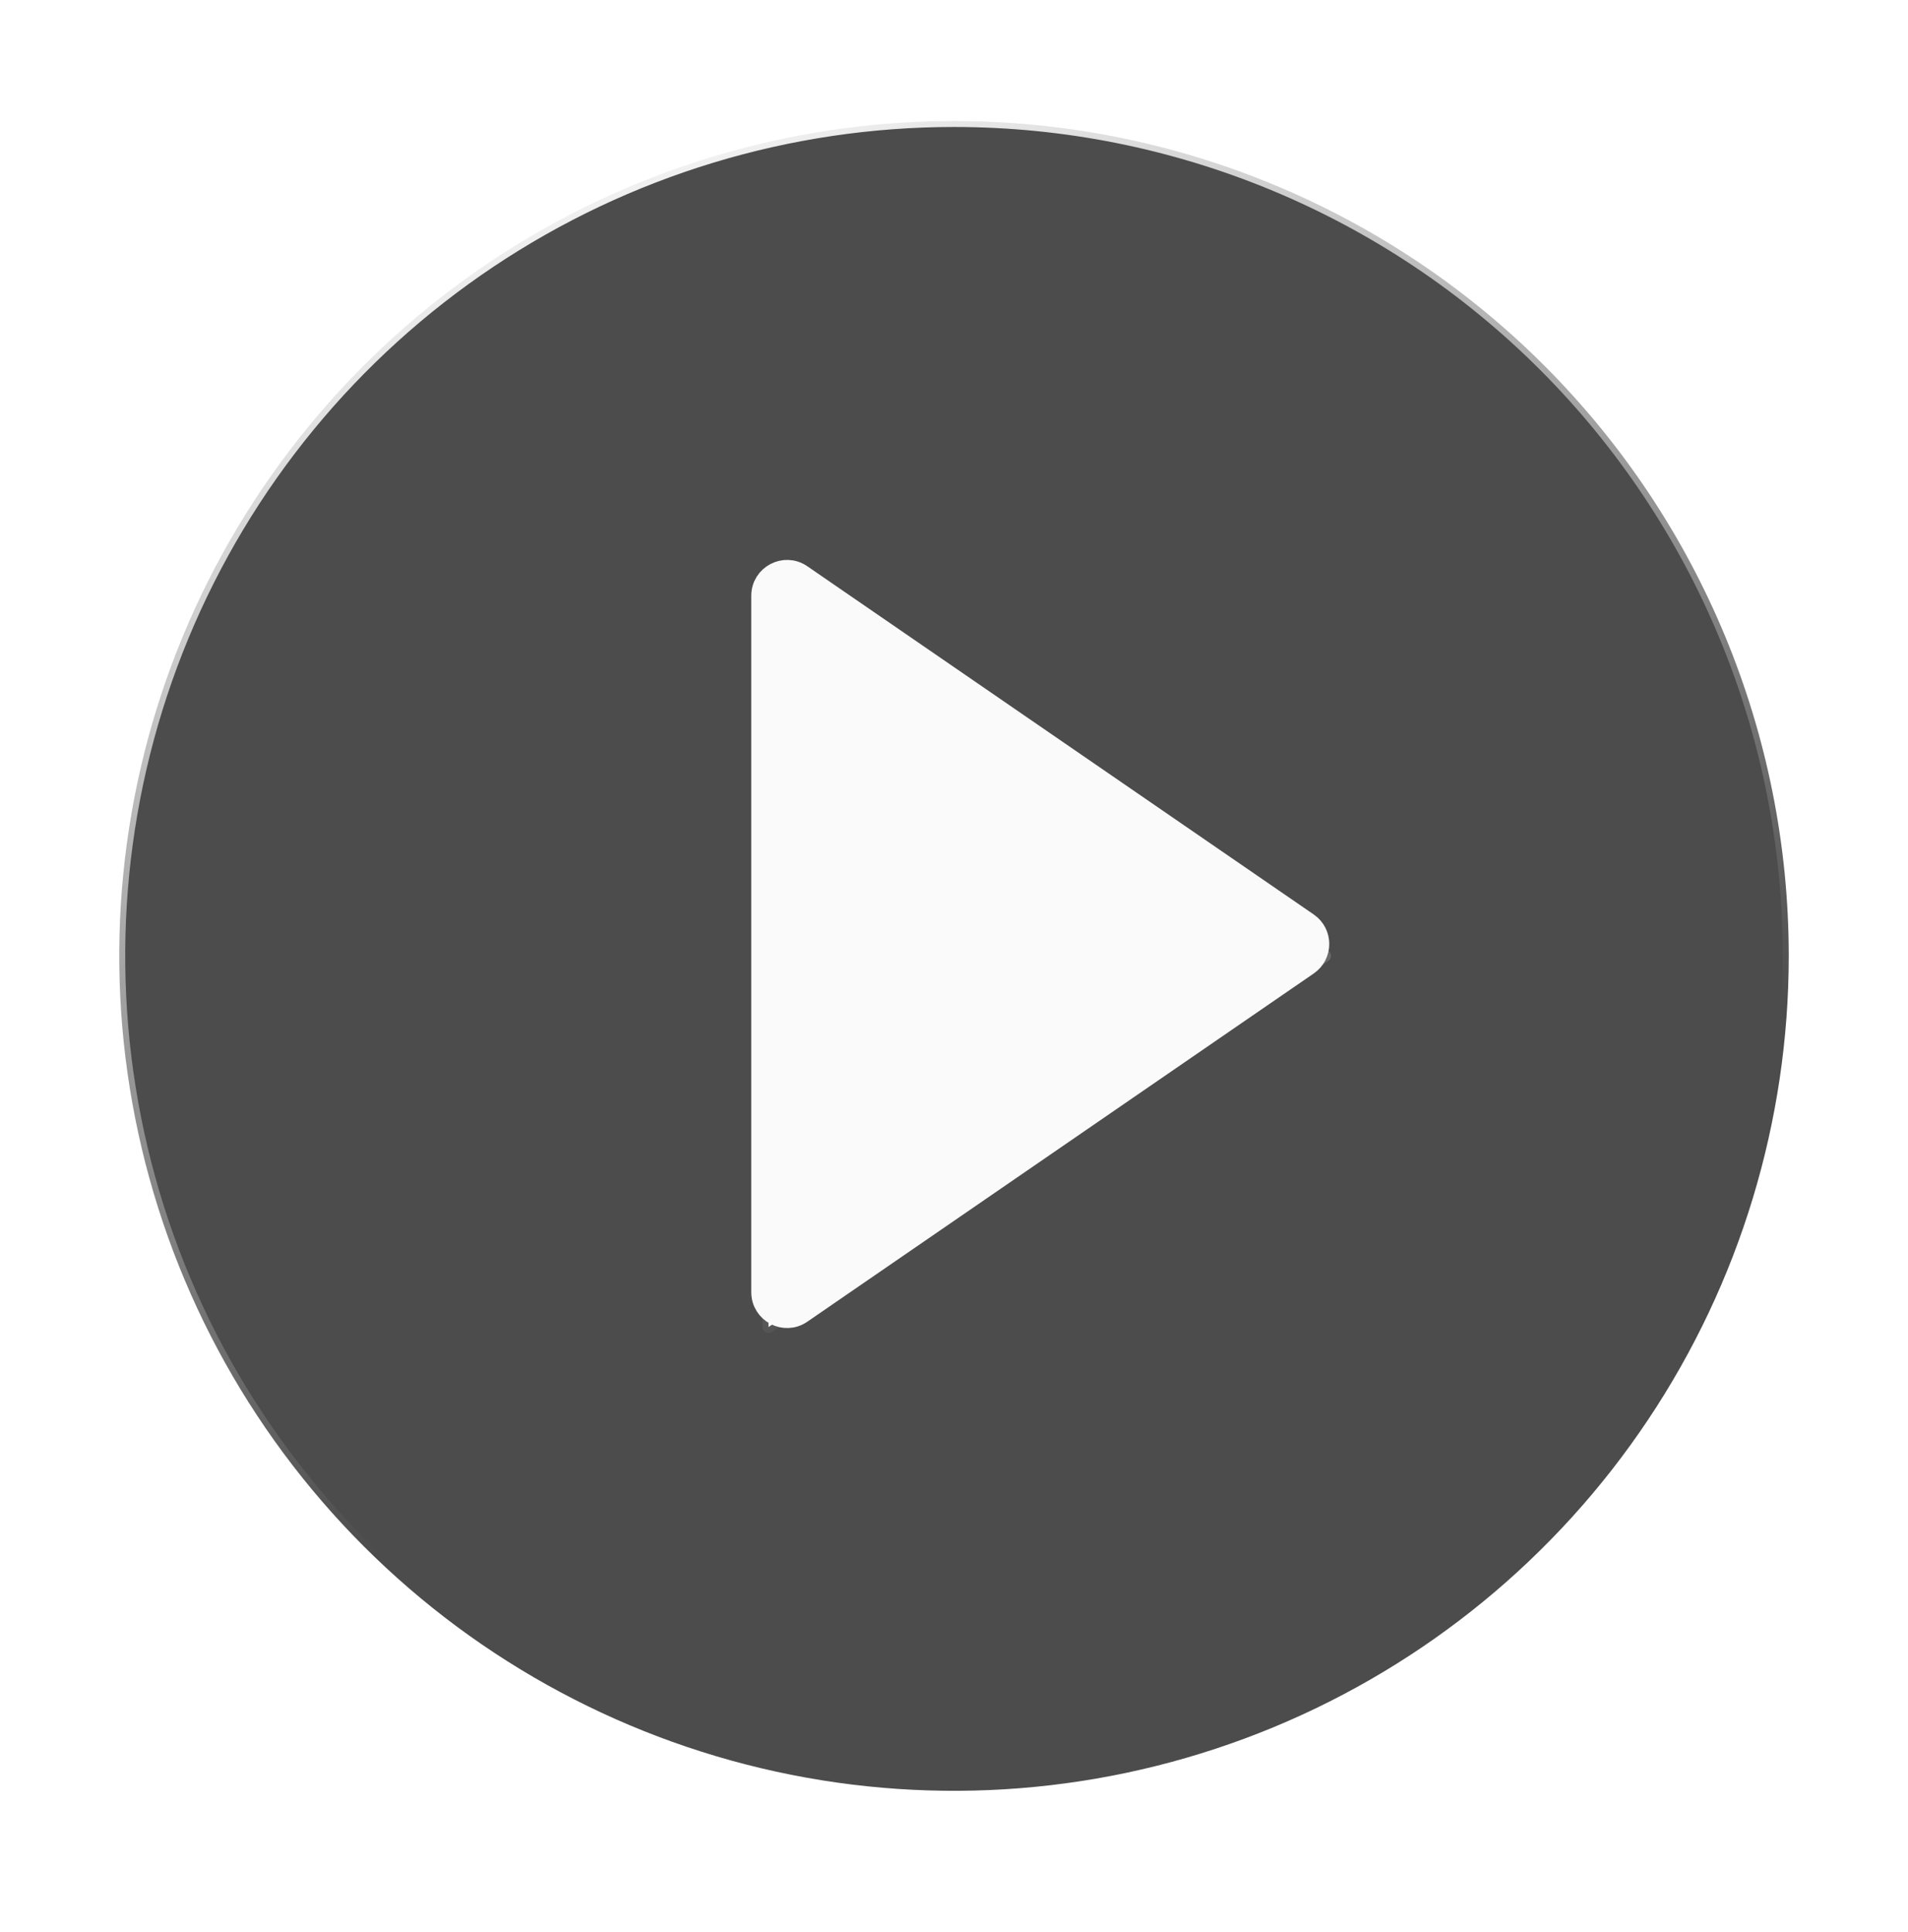 <svg width="80" height="81" viewBox="0 0 80 81" fill="none" xmlns="http://www.w3.org/2000/svg">
<g filter="url(#filter0_b_148_3796)">
<path d="M55.556 40.073L32.222 55.629V24.518L55.556 40.073ZM40 5.073C33.078 5.073 26.311 7.126 20.555 10.972C14.799 14.818 10.313 20.284 7.664 26.679C5.015 33.075 4.322 40.112 5.673 46.901C7.023 53.691 10.356 59.927 15.251 64.822C20.146 69.717 26.383 73.05 33.172 74.401C39.961 75.751 46.998 75.058 53.394 72.409C59.789 69.76 65.256 65.274 69.101 59.518C72.947 53.763 75 46.996 75 40.073C75 30.791 71.312 21.888 64.749 15.325C58.185 8.761 49.283 5.073 40 5.073Z" fill="black" fill-opacity="0.7"/>
<path d="M55.556 40.073L32.222 55.629V24.518L55.556 40.073ZM40 5.073C33.078 5.073 26.311 7.126 20.555 10.972C14.799 14.818 10.313 20.284 7.664 26.679C5.015 33.075 4.322 40.112 5.673 46.901C7.023 53.691 10.356 59.927 15.251 64.822C20.146 69.717 26.383 73.05 33.172 74.401C39.961 75.751 46.998 75.058 53.394 72.409C59.789 69.76 65.256 65.274 69.101 59.518C72.947 53.763 75 46.996 75 40.073C75 30.791 71.312 21.888 64.749 15.325C58.185 8.761 49.283 5.073 40 5.073Z" stroke="url(#paint0_linear_148_3796)" stroke-width="0.5" stroke-linecap="round" stroke-linejoin="round"/>
</g>
<path d="M32 54.172V24.974C32 24.169 32.903 23.694 33.566 24.15L54.801 38.749C55.379 39.147 55.379 40 54.801 40.397L33.566 54.996C32.903 55.452 32 54.977 32 54.172Z" fill="#FAFAFA" stroke="#FAFAFA"/>
<defs>
<filter id="filter0_b_148_3796" x="0.75" y="0.823" width="78.5" height="78.5" filterUnits="userSpaceOnUse" color-interpolation-filters="sRGB">
<feFlood flood-opacity="0" result="BackgroundImageFix"/>
<feGaussianBlur in="BackgroundImageFix" stdDeviation="2"/>
<feComposite in2="SourceAlpha" operator="in" result="effect1_backgroundBlur_148_3796"/>
<feBlend mode="normal" in="SourceGraphic" in2="effect1_backgroundBlur_148_3796" result="shape"/>
</filter>
<linearGradient id="paint0_linear_148_3796" x1="27.5" y1="2.573" x2="53.75" y2="70.073" gradientUnits="userSpaceOnUse">
<stop stop-color="white"/>
<stop offset="0.747" stop-color="white" stop-opacity="0"/>
</linearGradient>
</defs>
</svg>
